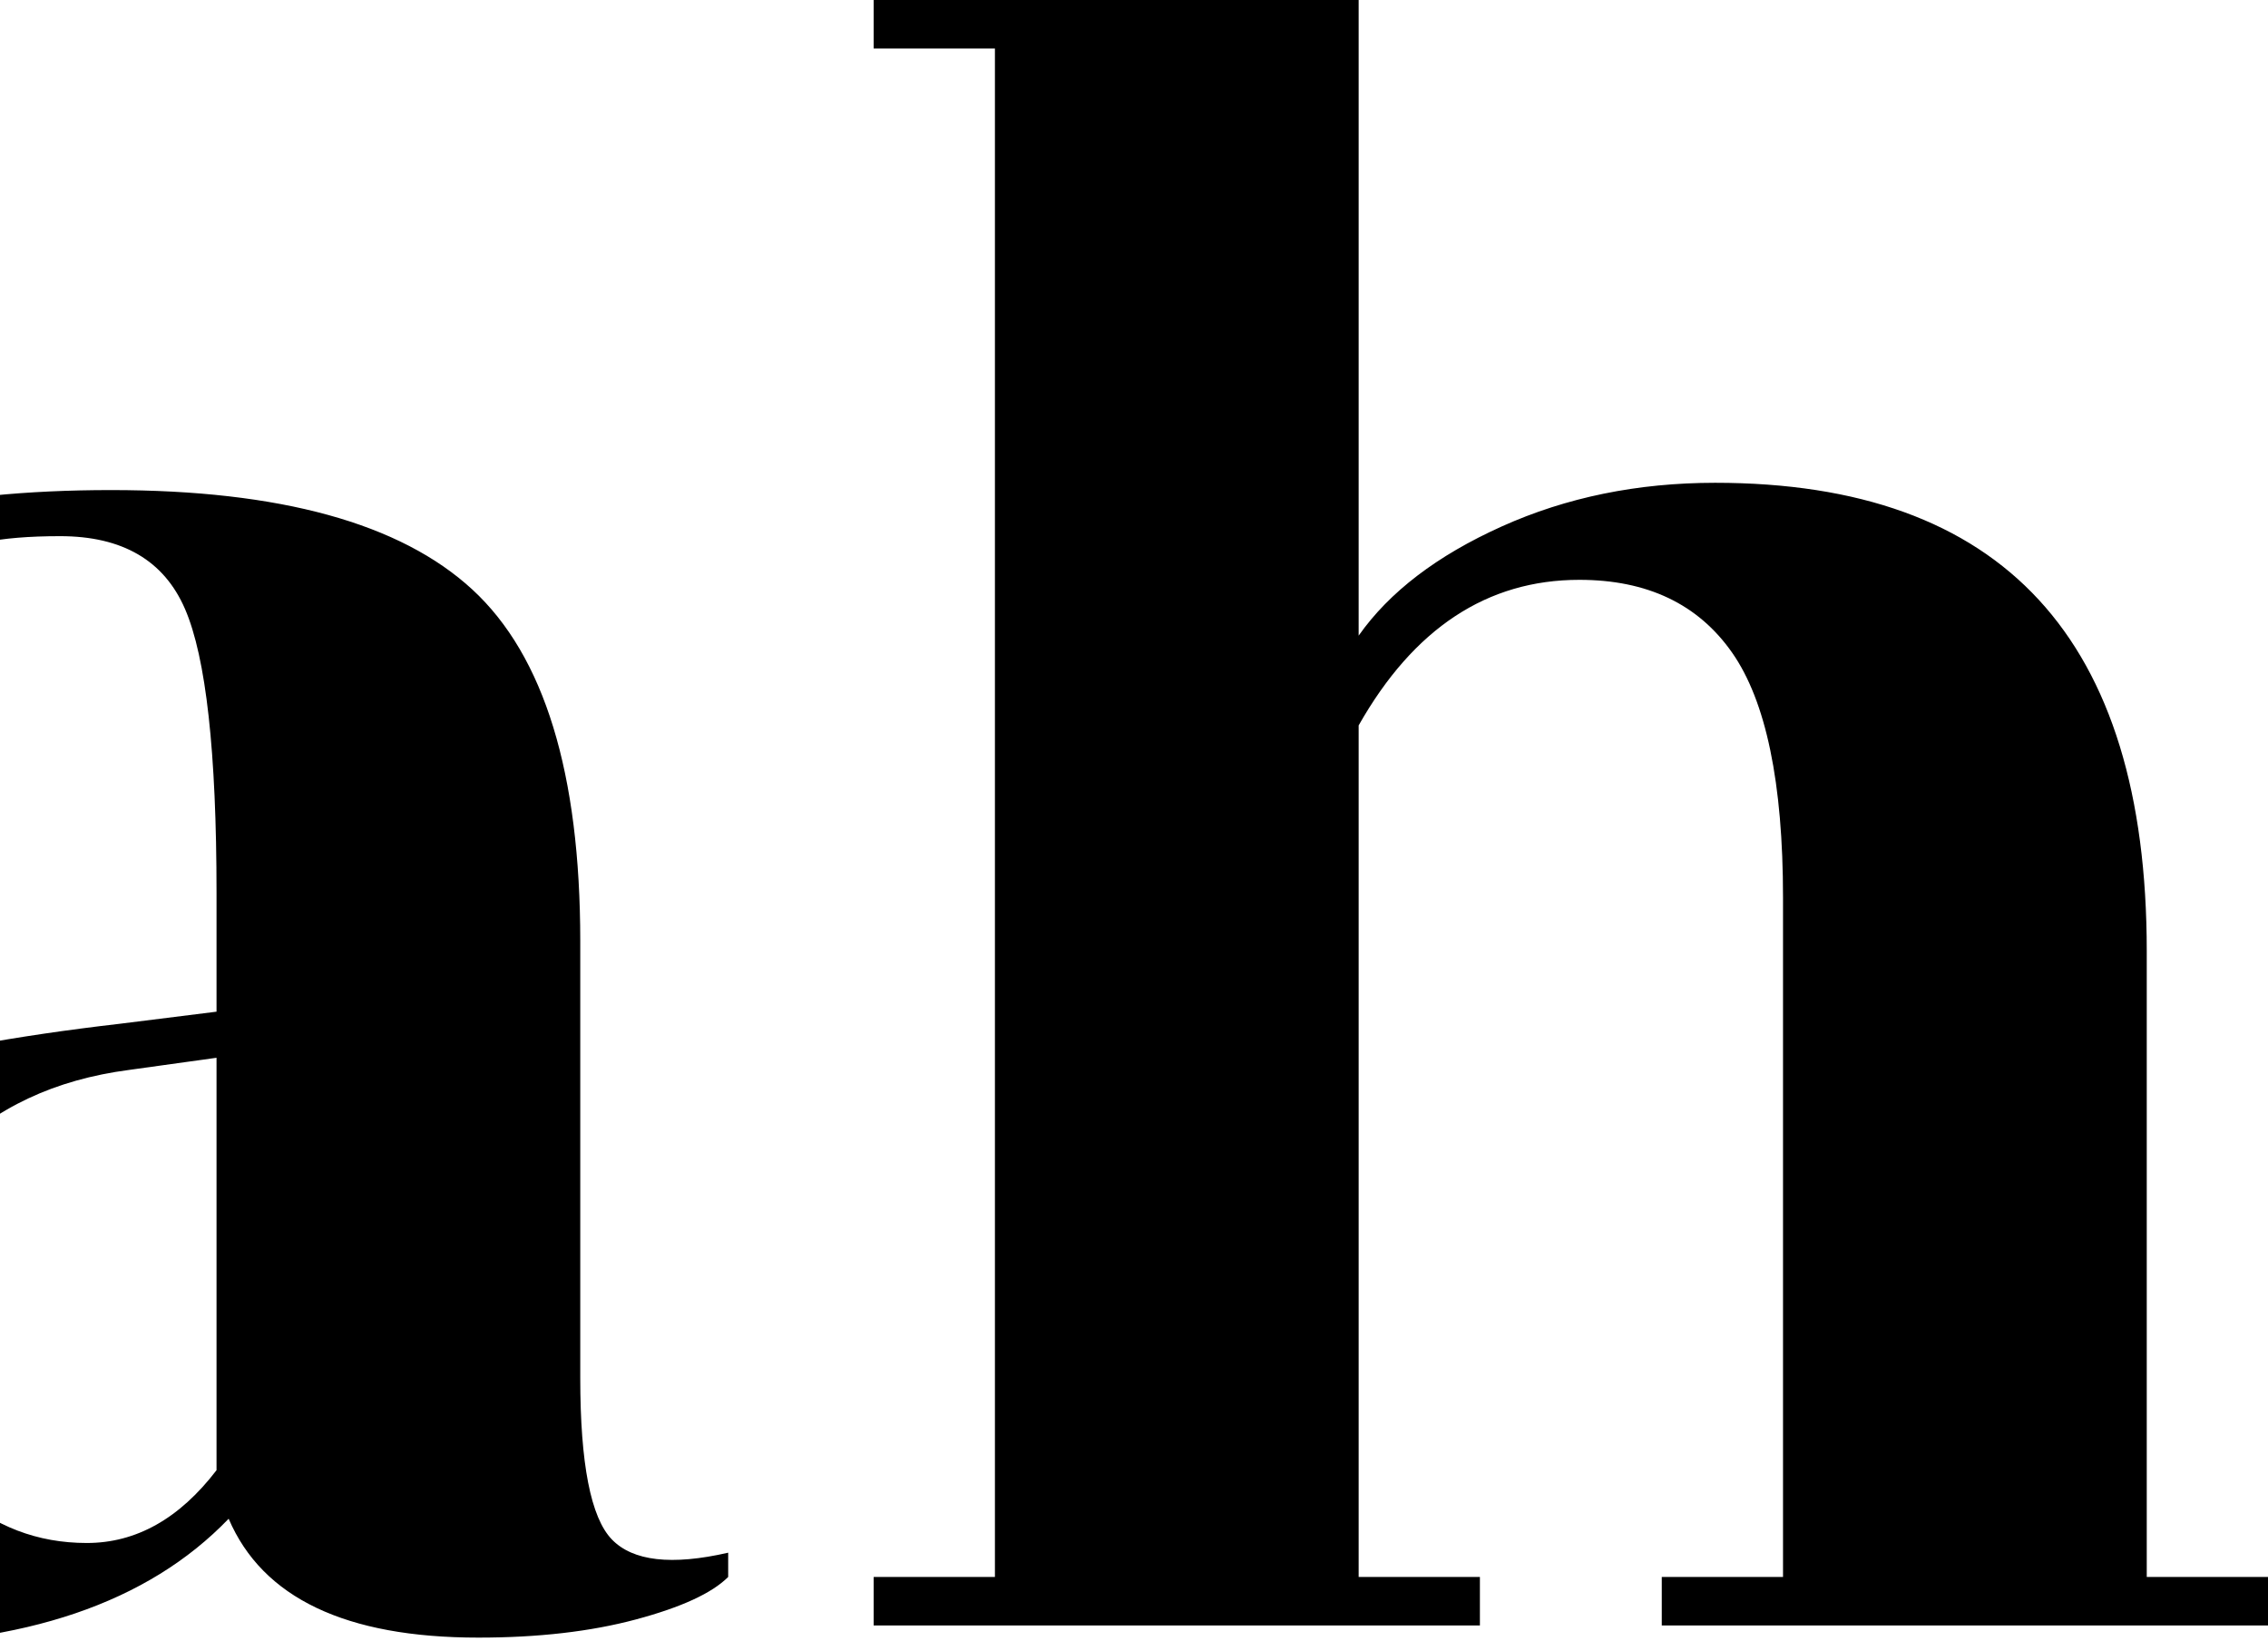 <?xml version="1.0" encoding="UTF-8" standalone="no"?>
<svg width="557px" height="403px" viewBox="0 0 557 403" version="1.1" xmlns="http://www.w3.org/2000/svg" xmlns:xlink="http://www.w3.org/1999/xlink">
    <!-- Generator: Sketch 50.2 (55047) - http://www.bohemiancoding.com/sketch -->
    <title>yeah</title>
    <desc>Created with Sketch.</desc>
    <defs></defs>
    <g id="Landing" stroke="none" stroke-width="1" fill="none" fill-rule="evenodd">
        <g id="Landing-noise" transform="translate(0, -819)" fill="#000000">
            <path d="M178.835,1206.316 C174.865,1210.288 167.321,1213.764 156.204,1216.743 C145.088,1219.723 132.185,1221.212 117.495,1221.212 C84.939,1221.212 64.492,1211.48 56.154,1192.015 C36.303,1212.672 5.931,1223 -34.962,1223 C-56.799,1223 -74.764,1217.935 -88.858,1207.805 C-102.953,1197.675 -110,1182.68 -110,1162.817 C-110,1136.201 -99.677,1115.644 -79.032,1101.145 C-58.387,1086.645 -22.258,1076.416 29.355,1070.457 L53.177,1067.478 L53.177,1038.28 C53.177,1003.72 50.596,980.481 45.435,968.563 C40.273,956.646 30.05,950.687 14.765,950.687 C-0.521,950.687 -10.347,952.773 -14.714,956.944 C-19.082,961.115 -20.67,965.882 -19.479,971.245 C-18.287,976.608 -16.302,983.659 -13.523,992.398 C-10.744,1001.138 -9.354,1008.089 -9.354,1013.254 C-9.354,1025.568 -13.622,1035.996 -22.158,1044.537 C-30.695,1053.078 -41.017,1057.348 -53.126,1057.348 C-65.236,1057.348 -75.657,1053.078 -84.392,1044.537 C-93.127,1035.996 -97.494,1025.568 -97.494,1013.254 C-97.494,992.994 -87.072,975.615 -66.228,961.115 C-45.384,946.615 -14.218,939.366 27.271,939.366 C68.76,939.366 98.338,947.509 116.006,963.796 C133.673,980.084 142.507,1008.884 142.507,1050.198 L142.507,1157.454 C142.507,1178.508 145.088,1191.717 150.249,1197.08 C155.41,1202.443 164.939,1203.535 178.835,1200.357 L178.835,1206.316 Z M-27.221,1150.9 C-25.235,1165.995 -19.677,1177.615 -10.546,1185.758 C-1.414,1193.902 9.206,1197.973 21.316,1197.973 C33.425,1197.973 44.045,1192.015 53.177,1180.097 L53.177,1078.799 L31.738,1081.779 C13.474,1084.162 -1.315,1091.114 -12.63,1102.634 C-23.945,1114.154 -28.809,1130.243 -27.221,1150.9 Z M527.223,1206.316 L557,1206.316 L557,1218.233 L408.116,1218.233 L408.116,1206.316 L437.893,1206.316 L437.893,1039.472 C437.893,1011.267 433.724,991.207 425.387,979.289 C417.049,967.372 404.543,961.413 387.868,961.413 C365.237,961.413 347.173,973.33 333.674,997.165 L333.674,1206.316 L363.451,1206.316 L363.451,1218.233 L214.567,1218.233 L214.567,1206.316 L244.344,1206.316 L244.344,830.917 L214.567,830.917 L214.567,819 L333.674,819 L333.674,975.118 C341.218,964.392 352.93,955.454 368.811,948.304 C384.692,941.153 402.161,937.578 421.218,937.578 C491.888,937.578 527.223,975.912 527.223,1052.581 L527.223,1206.316 Z" id="yeah" style="mix-blend-mode: hard-light;"></path>
        </g>
    </g>
</svg>